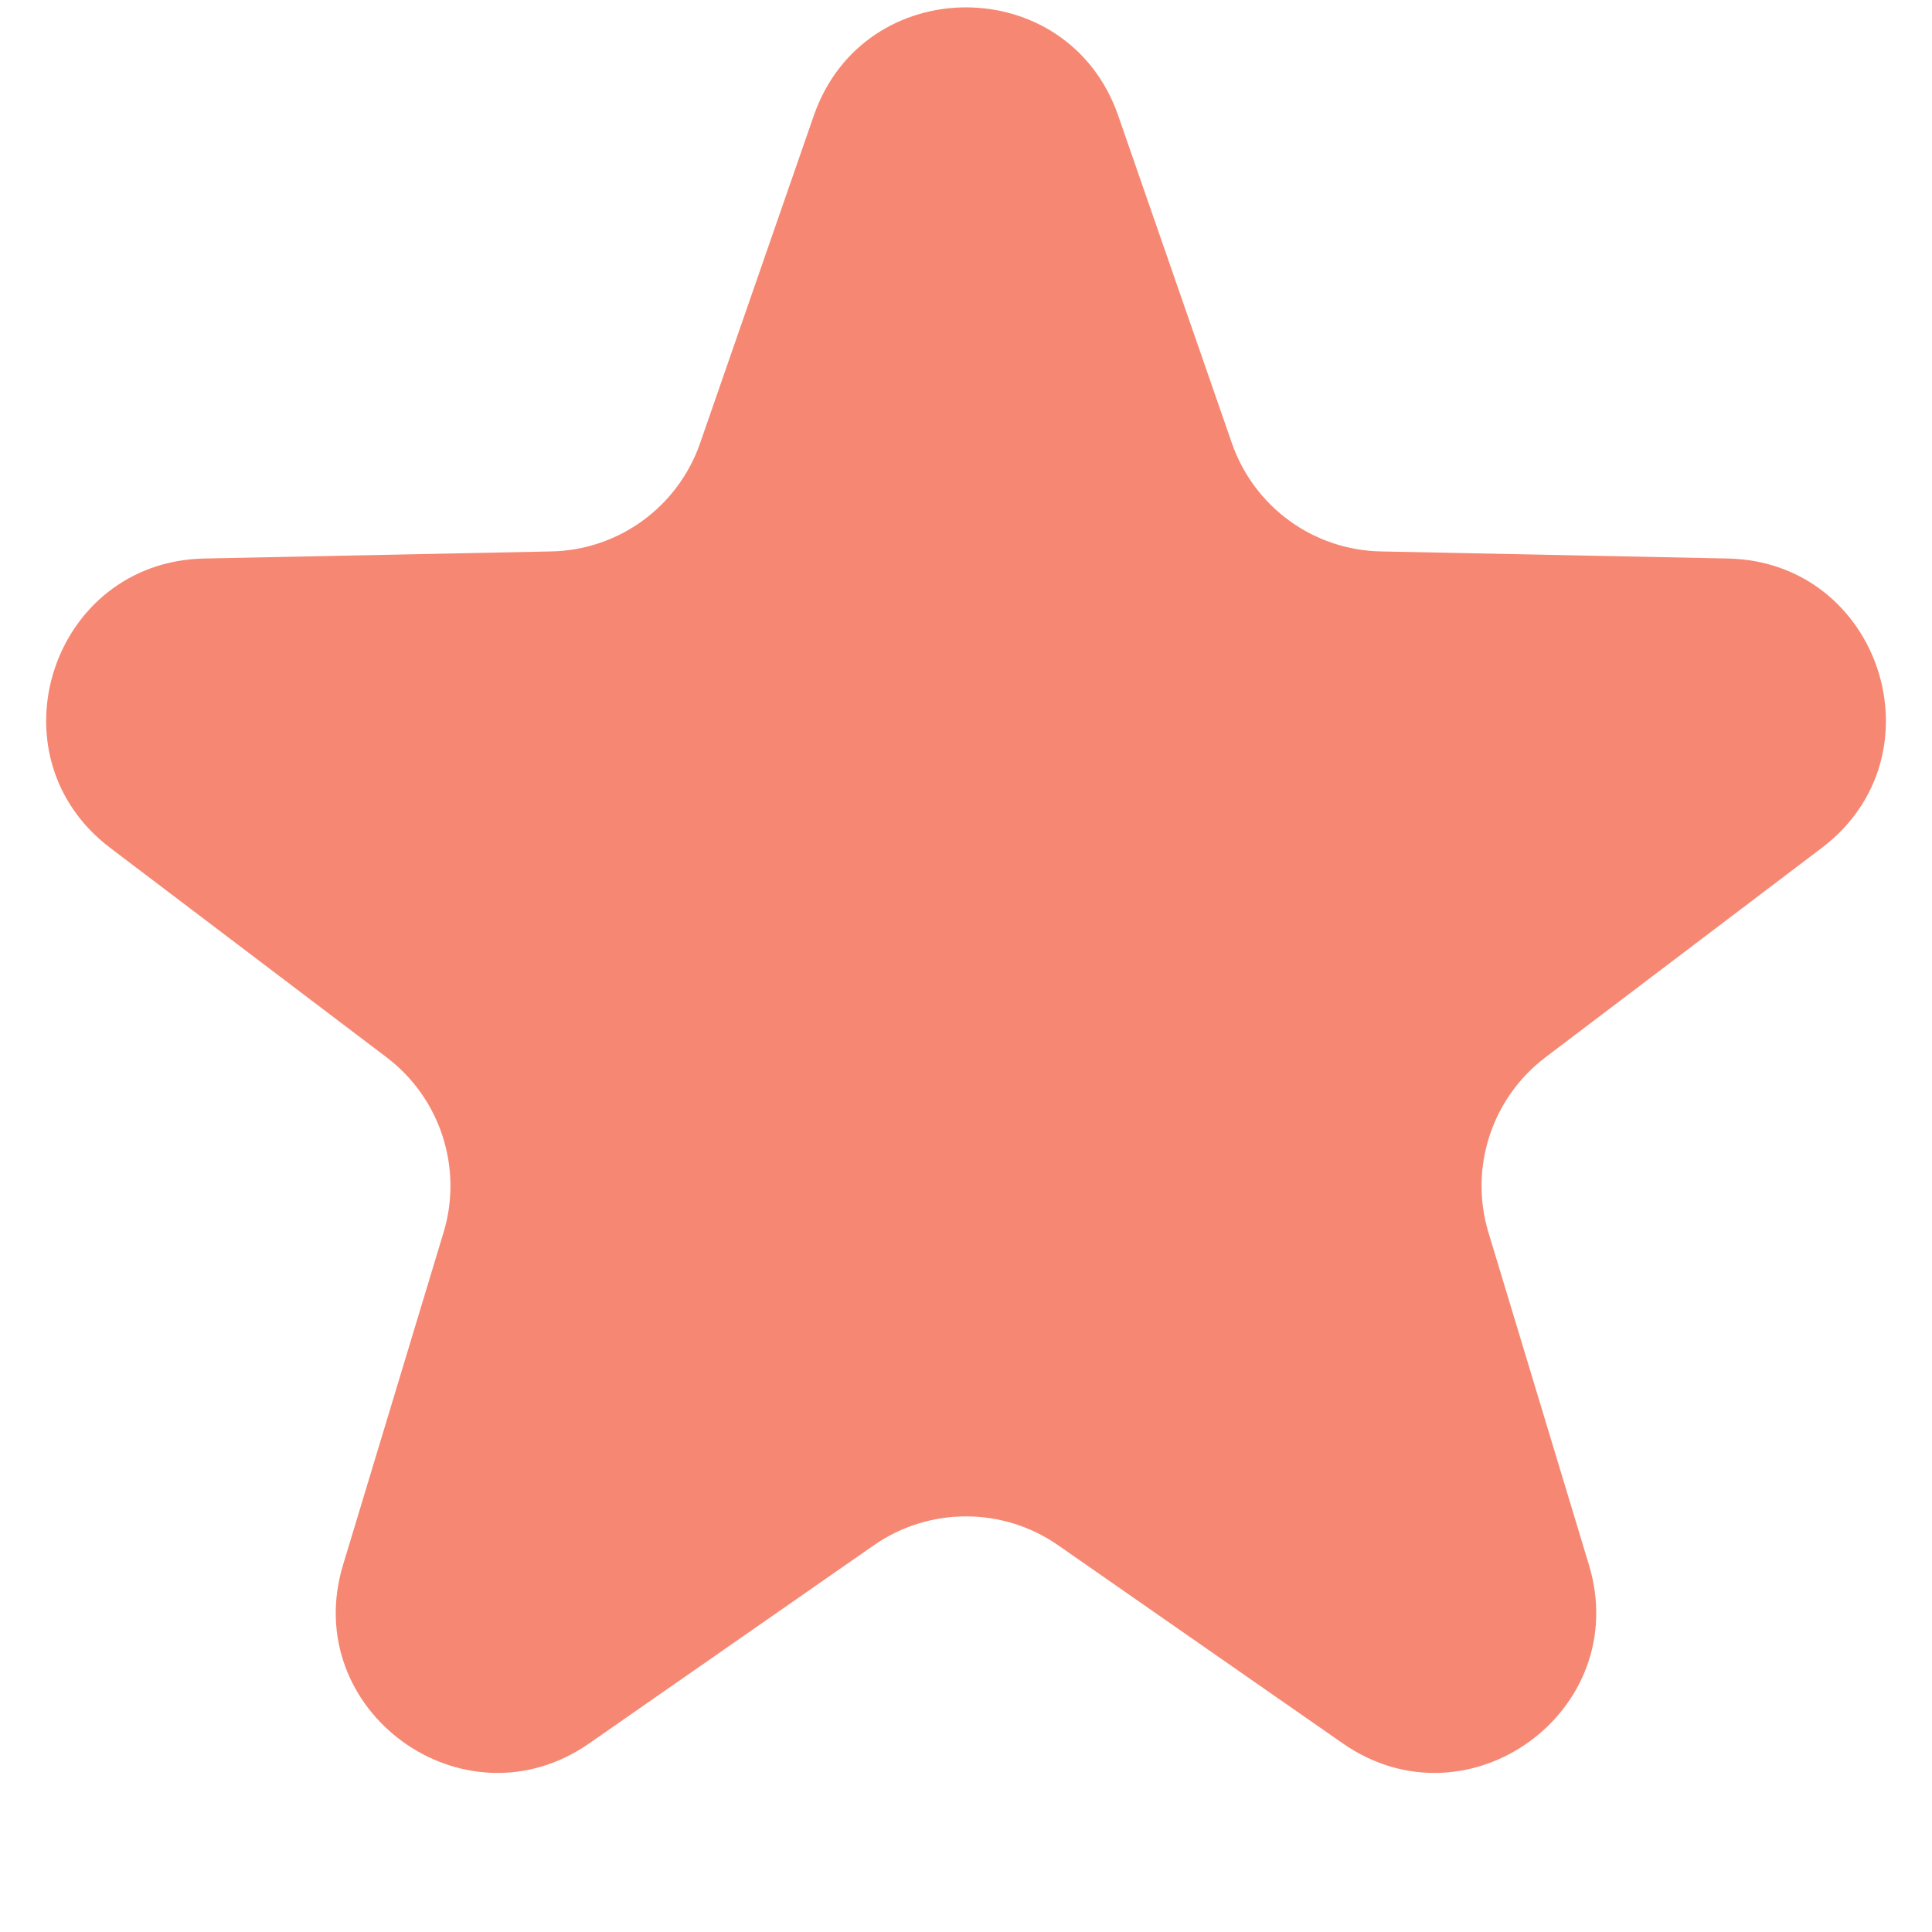 <svg width="12" height="12" viewBox="0 0 12 12" fill="none" xmlns="http://www.w3.org/2000/svg">
<path d="M5.055 0.717C5.367 -0.178 6.633 -0.178 6.945 0.717L7.652 2.754C7.79 3.149 8.158 3.417 8.577 3.425L10.732 3.469C11.68 3.489 12.072 4.693 11.316 5.266L9.598 6.568C9.265 6.821 9.124 7.255 9.245 7.655L9.869 9.719C10.144 10.626 9.119 11.37 8.341 10.829L6.571 9.597C6.228 9.359 5.772 9.359 5.429 9.597L3.659 10.829C2.881 11.37 1.856 10.626 2.131 9.719L2.755 7.655C2.876 7.255 2.735 6.821 2.402 6.568L0.684 5.266C-0.071 4.693 0.32 3.489 1.268 3.469L3.423 3.425C3.842 3.417 4.21 3.149 4.348 2.754L5.055 0.717Z" fill="#F68873"/>
</svg>
